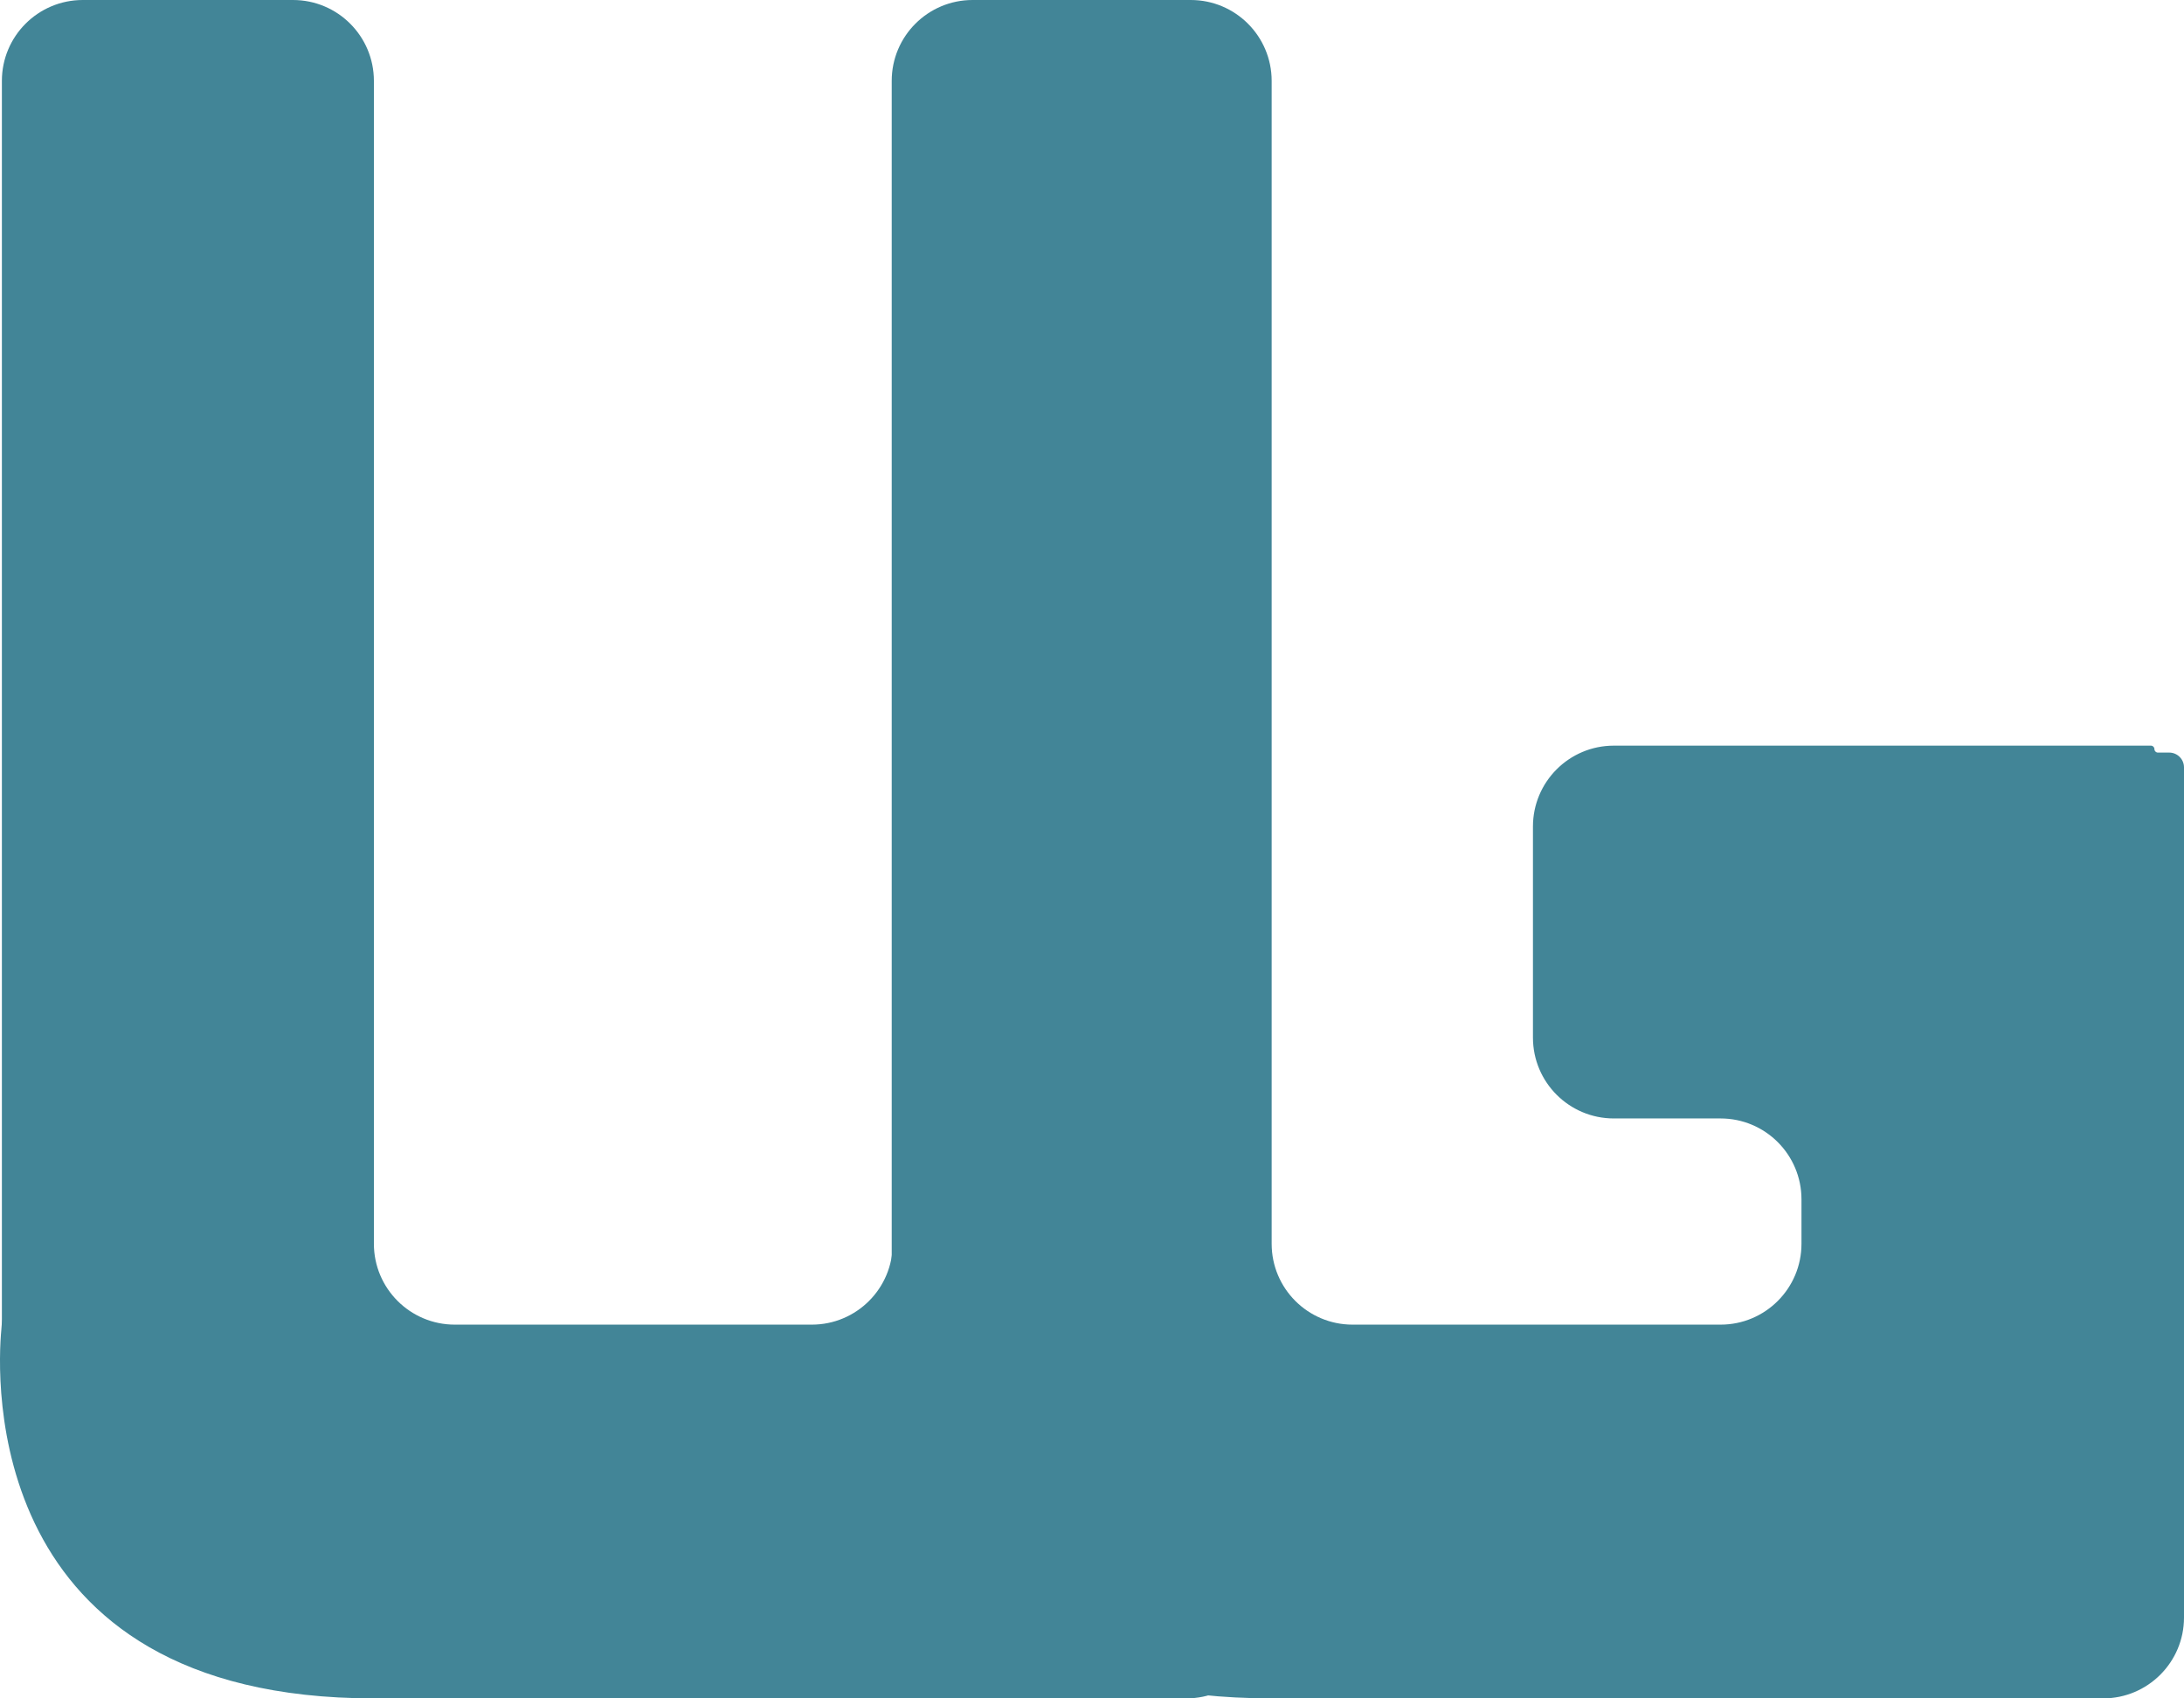 <svg width="81" height="63" viewBox="0 0 81 63" fill="none" xmlns="http://www.w3.org/2000/svg">
<path d="M10.867 0H3.07C1.413 0 0.07 1.343 0.07 3V48.934C0.07 49.069 0.062 49.197 0.049 49.331C-0.107 51.011 -0.709 63 13.867 63H44.001C45.658 63 47 61.657 47 60V30.916C47 29.259 45.657 27.916 44 27.916H36.109C34.452 27.916 33.109 29.259 33.109 30.916V46.136C33.109 47.793 31.766 49.136 30.109 49.136H16.867C15.211 49.136 13.867 47.793 13.867 46.136V3C13.867 1.343 12.524 0 10.867 0Z" fill="#428597"/>
<path fill-rule="evenodd" clip-rule="evenodd" d="M33.072 3C33.072 1.343 34.415 0 36.072 0L44.163 0C45.819 0 47.163 1.343 47.163 3L47.163 46.136C47.163 47.793 48.506 49.136 50.163 49.136L63.813 49.136C65.47 49.136 66.813 47.793 66.813 46.136V44.488C66.813 42.831 65.47 41.488 63.813 41.488H59.854C58.197 41.488 56.854 40.145 56.854 38.488L56.854 30.659C56.854 29.002 58.197 27.659 59.854 27.659L79.774 27.659C79.845 27.659 79.903 27.716 79.903 27.787C79.903 27.858 79.96 27.916 80.031 27.916H80.451C80.754 27.916 81 28.162 81 28.465V60C81 61.657 79.657 63 78 63L47.163 63C32.288 63 32.89 51.029 33.05 49.335C33.063 49.198 33.072 49.067 33.072 48.93L33.072 3Z" fill="#428597"/>
</svg>

